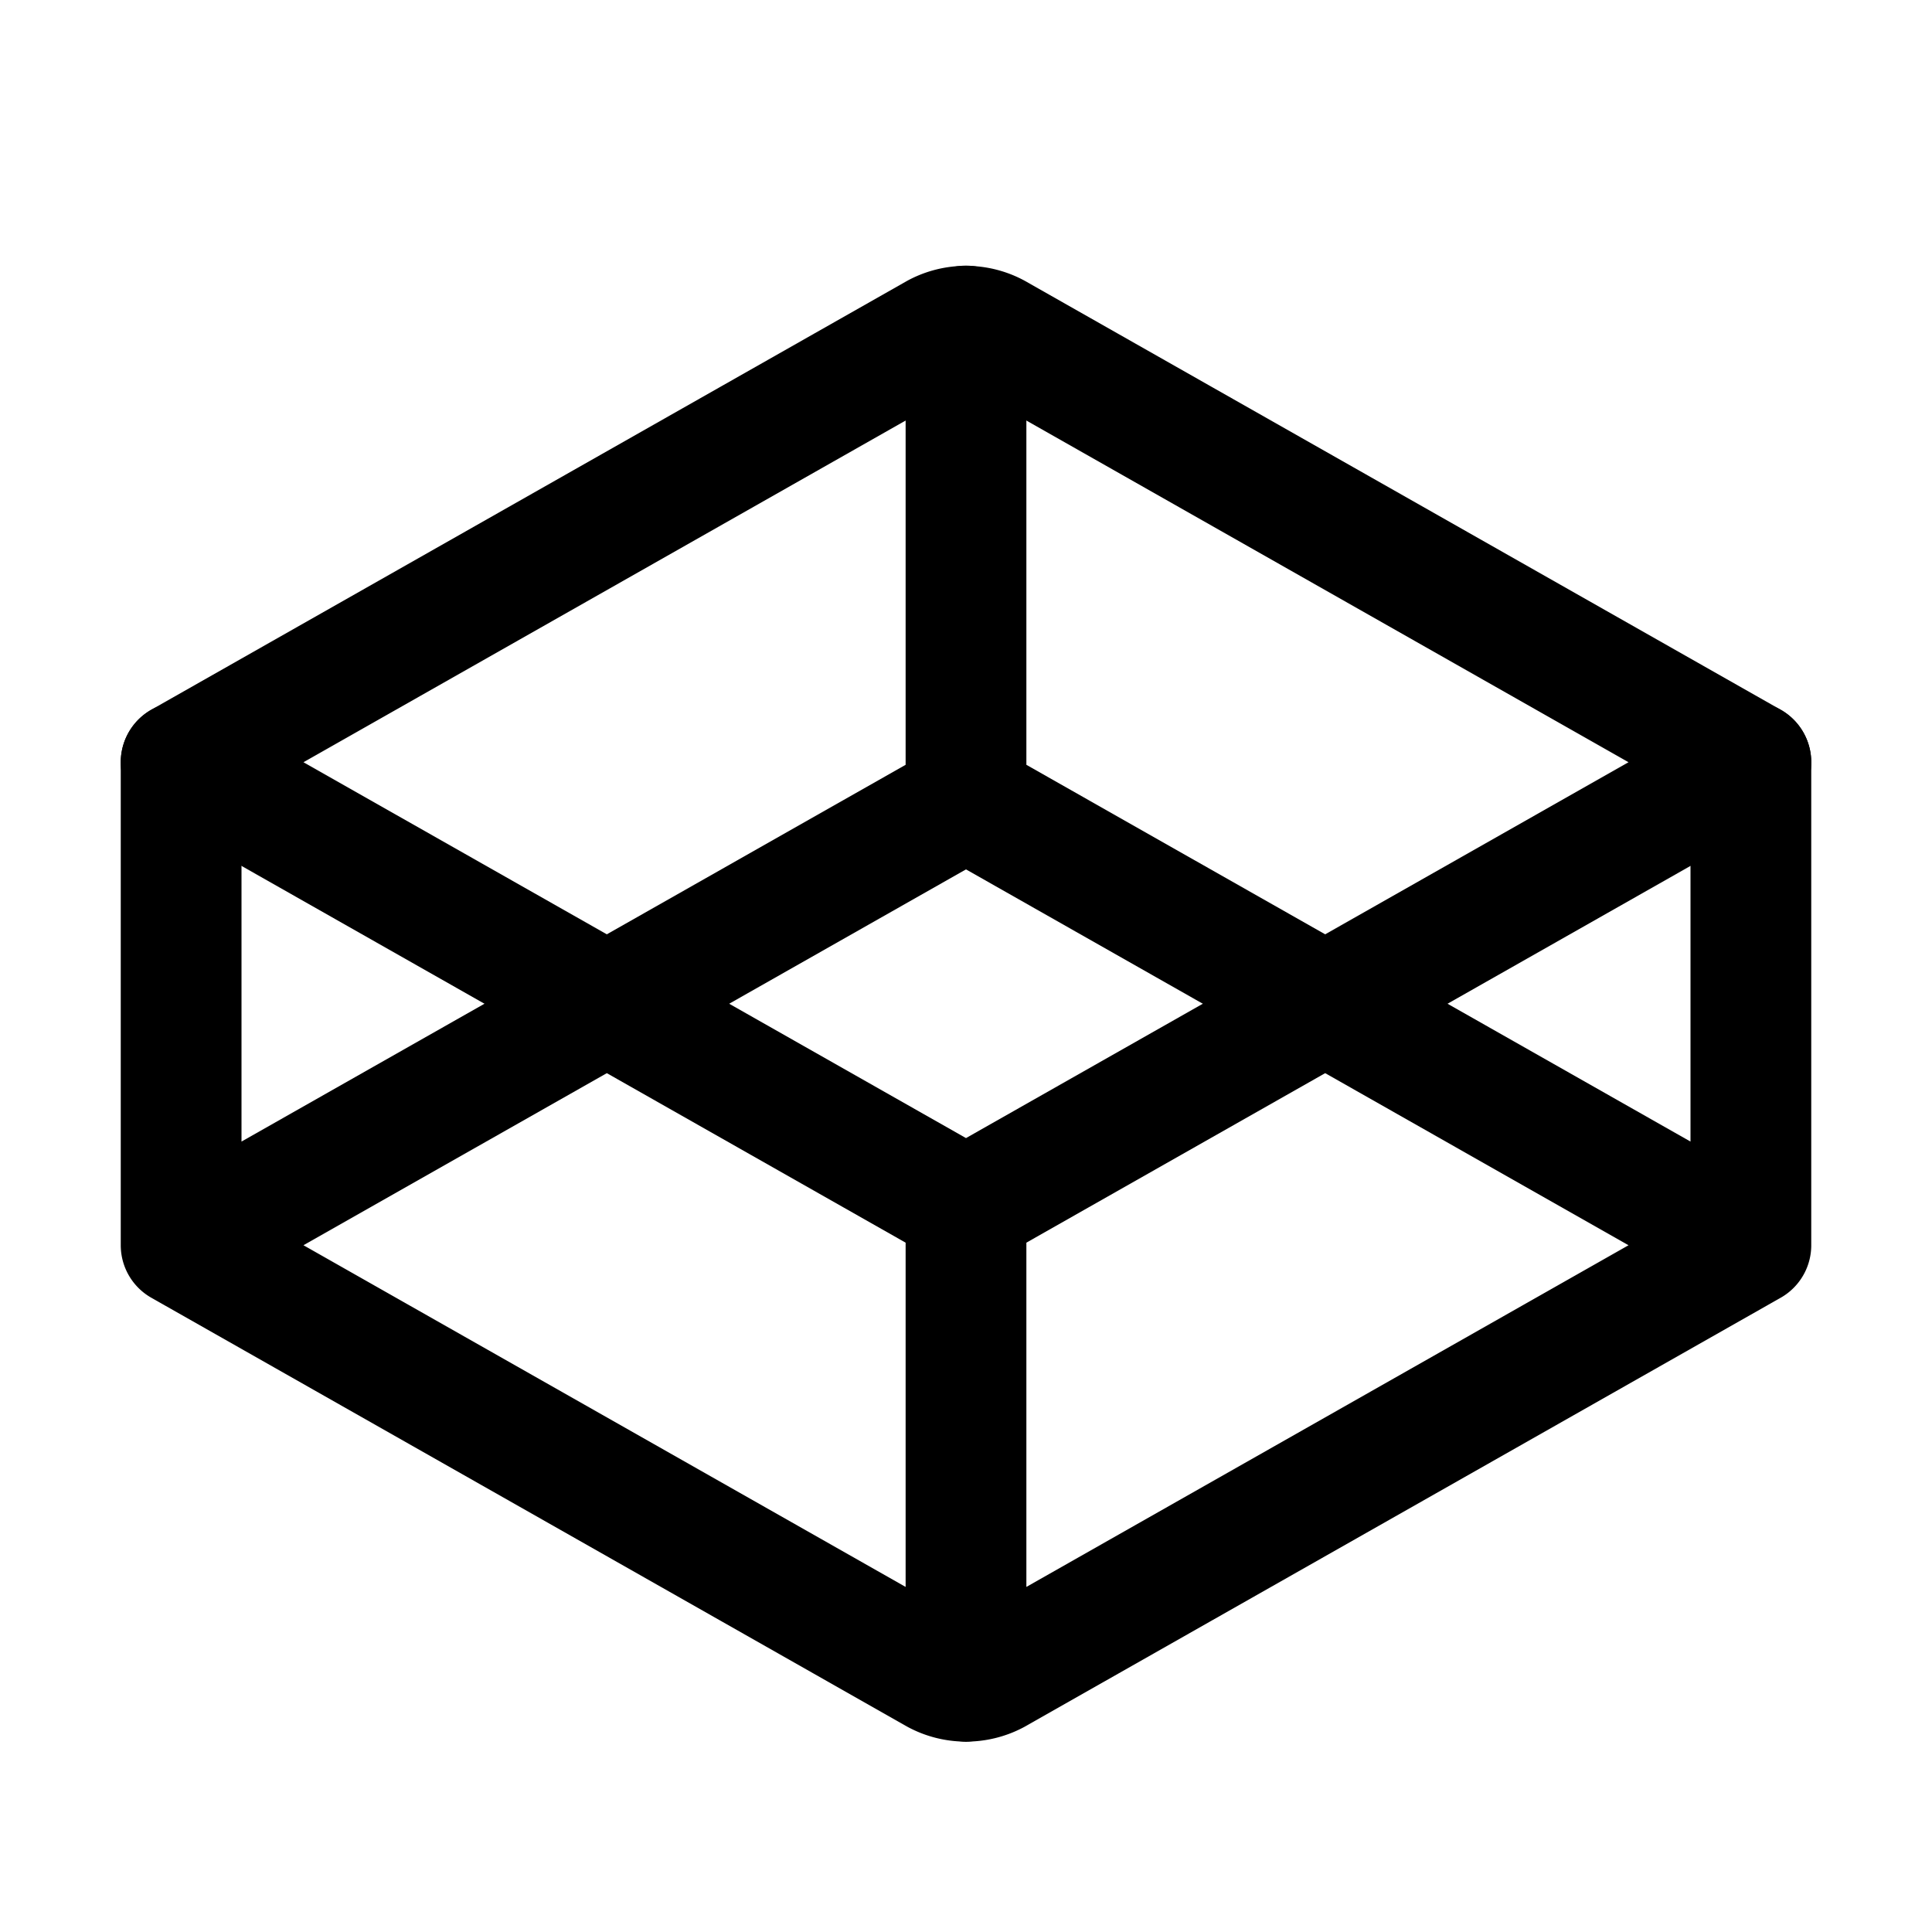<svg xmlns="http://www.w3.org/2000/svg" viewBox="0 0 256 256" width="20" height="20"><path fill="none" d="M0 0h256v256H0z"/><path d="M232 101l-104 59-104-59 100.1-56.8a8.3 8.3 0 017.8 0z" fill="none" stroke="#000" stroke-linecap="round" stroke-linejoin="round" stroke-width="16"/><path d="M232 165l-100.1 56.8a8.3 8.3 0 01-7.8 0L24 165l104-59zM232 101v64M24 101v64M128 160v62.8M128 43.2V106" fill="none" stroke="#000" stroke-linecap="round" stroke-linejoin="round" stroke-width="16"/></svg>